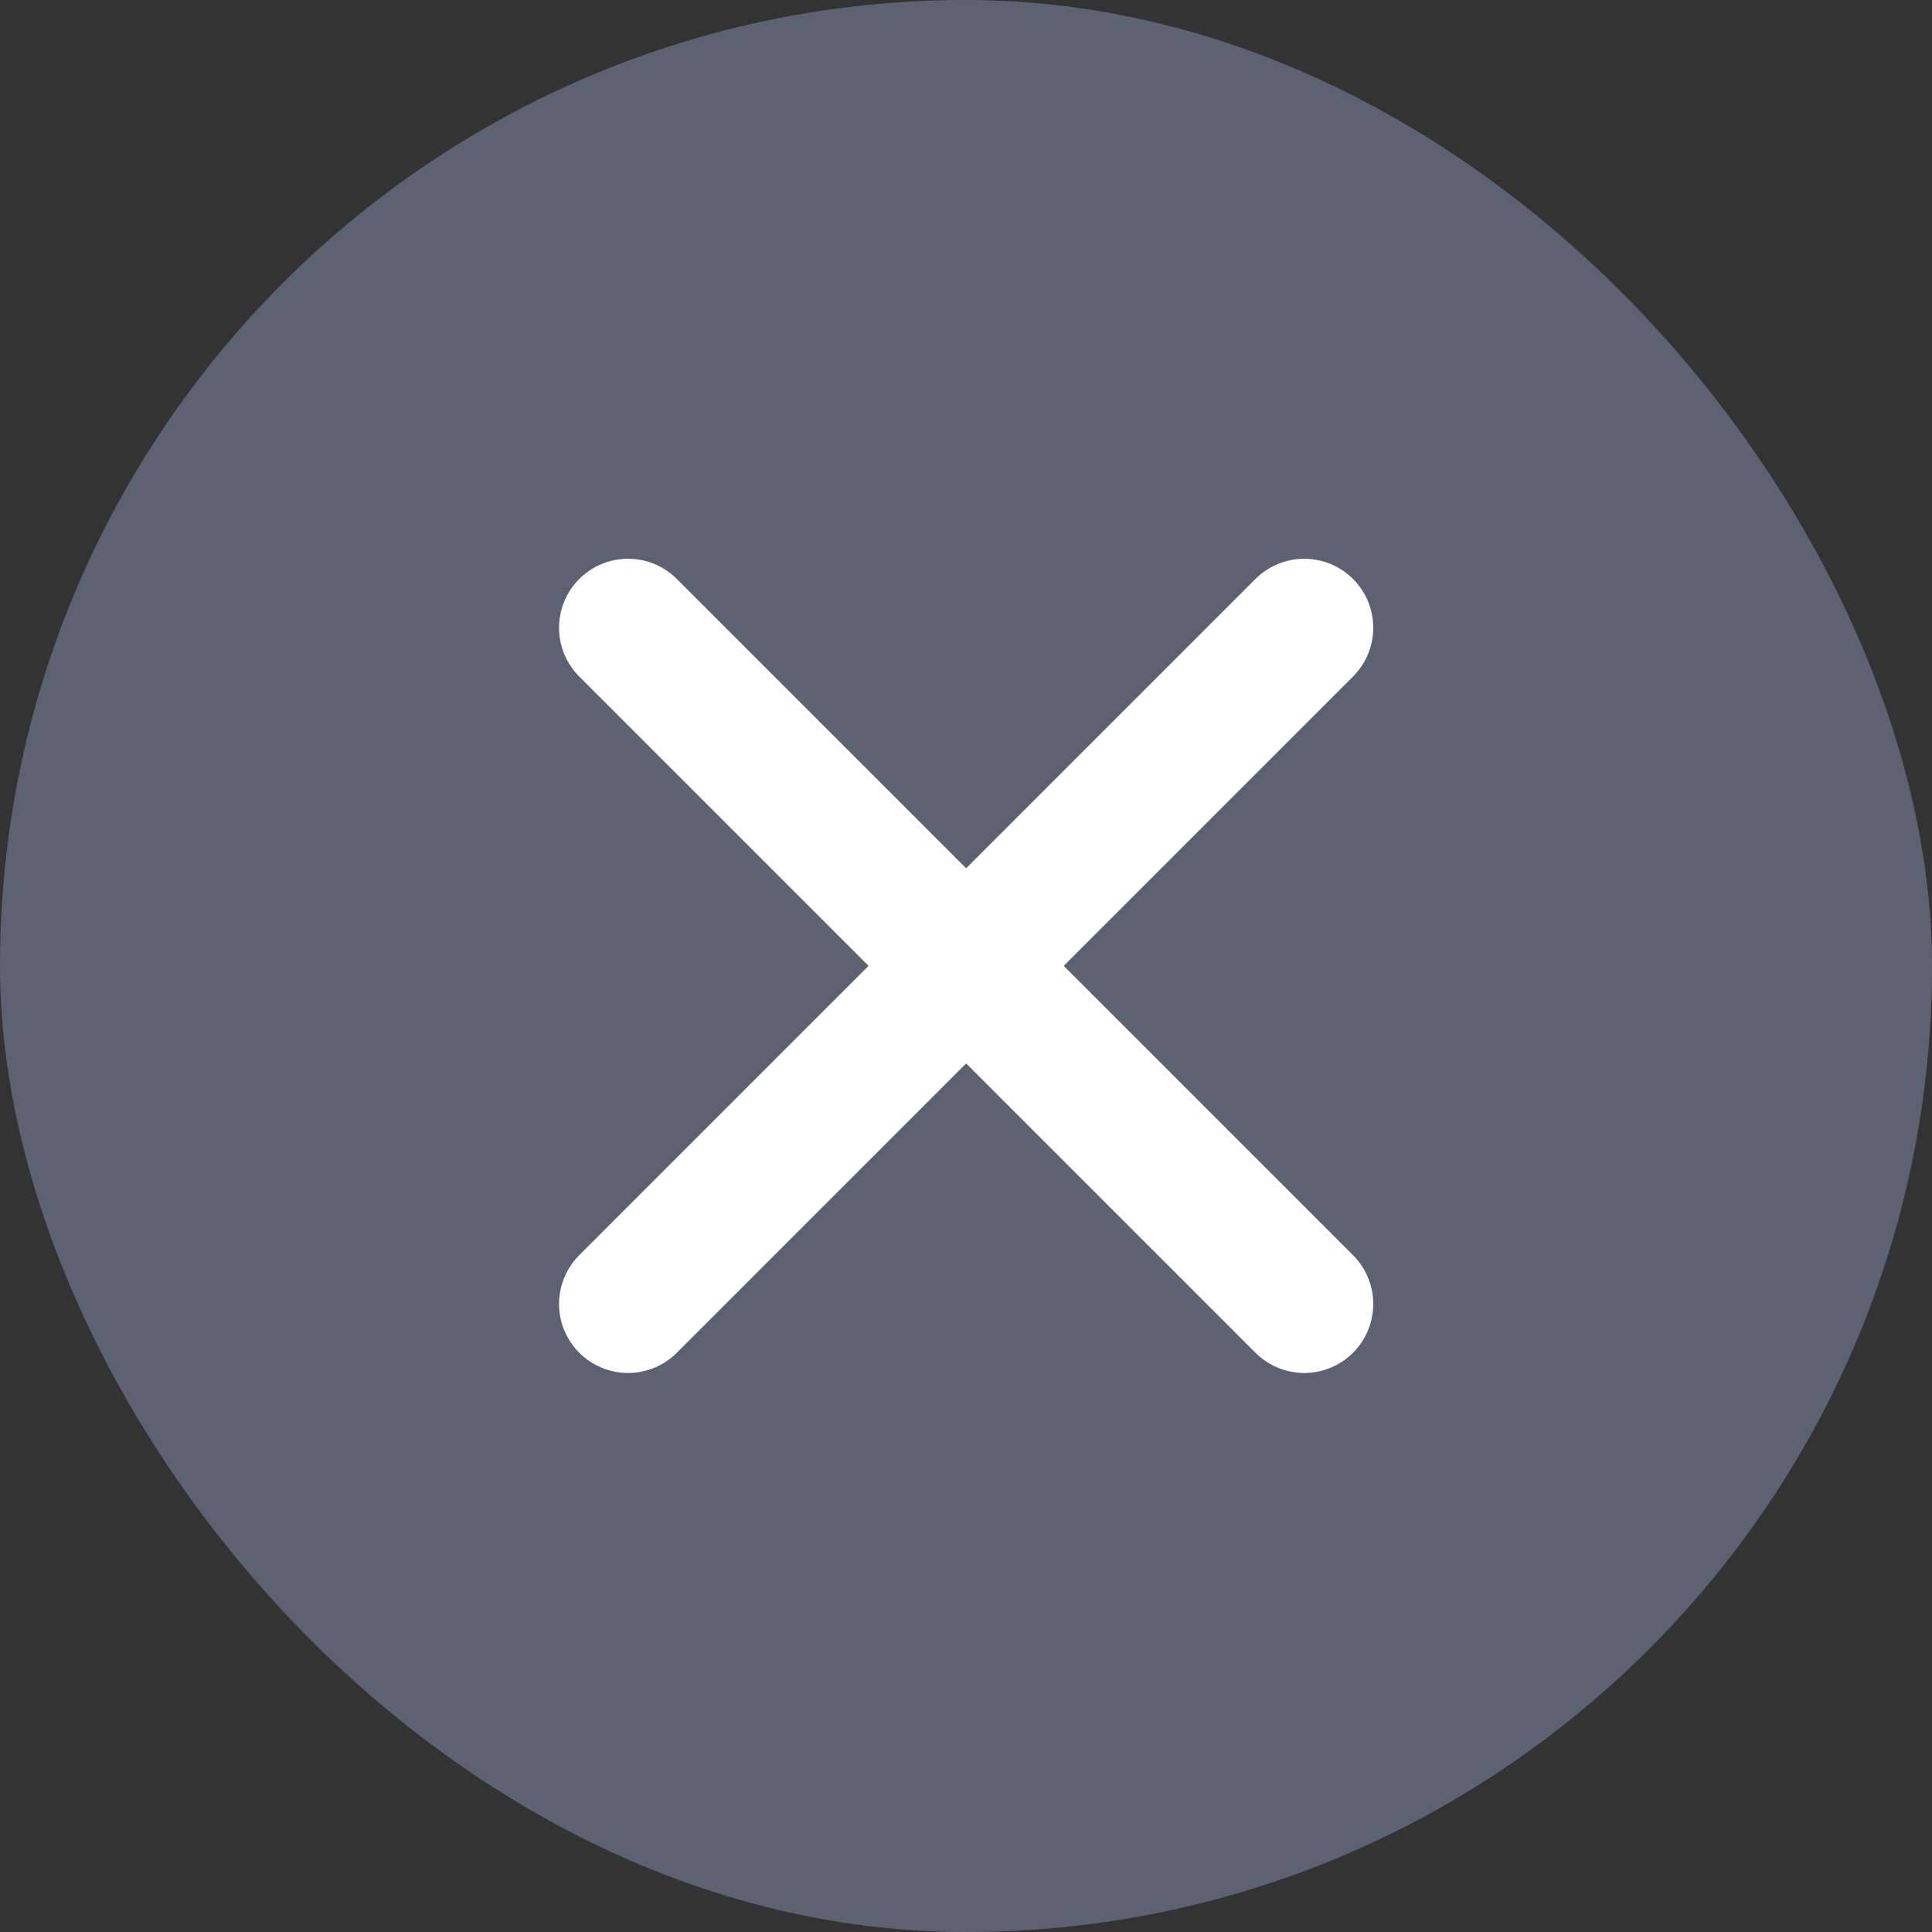 <svg width="28" height="28" viewBox="0 0 28 28" fill="none" xmlns="http://www.w3.org/2000/svg">
  <rect x="0" y="0" width="28" height="28" fill="#333333" stroke="none"/>
  <rect width="28" height="28" rx="14" fill="#5D6272" />
  <path d="M9.102 9.098L18.902 18.898" stroke="white" stroke-width="2" stroke-linecap="round"
    stroke-linejoin="round" />
  <path d="M9.102 18.898L18.902 9.098" stroke="white" stroke-width="2" stroke-linecap="round"
    stroke-linejoin="round" />
</svg>